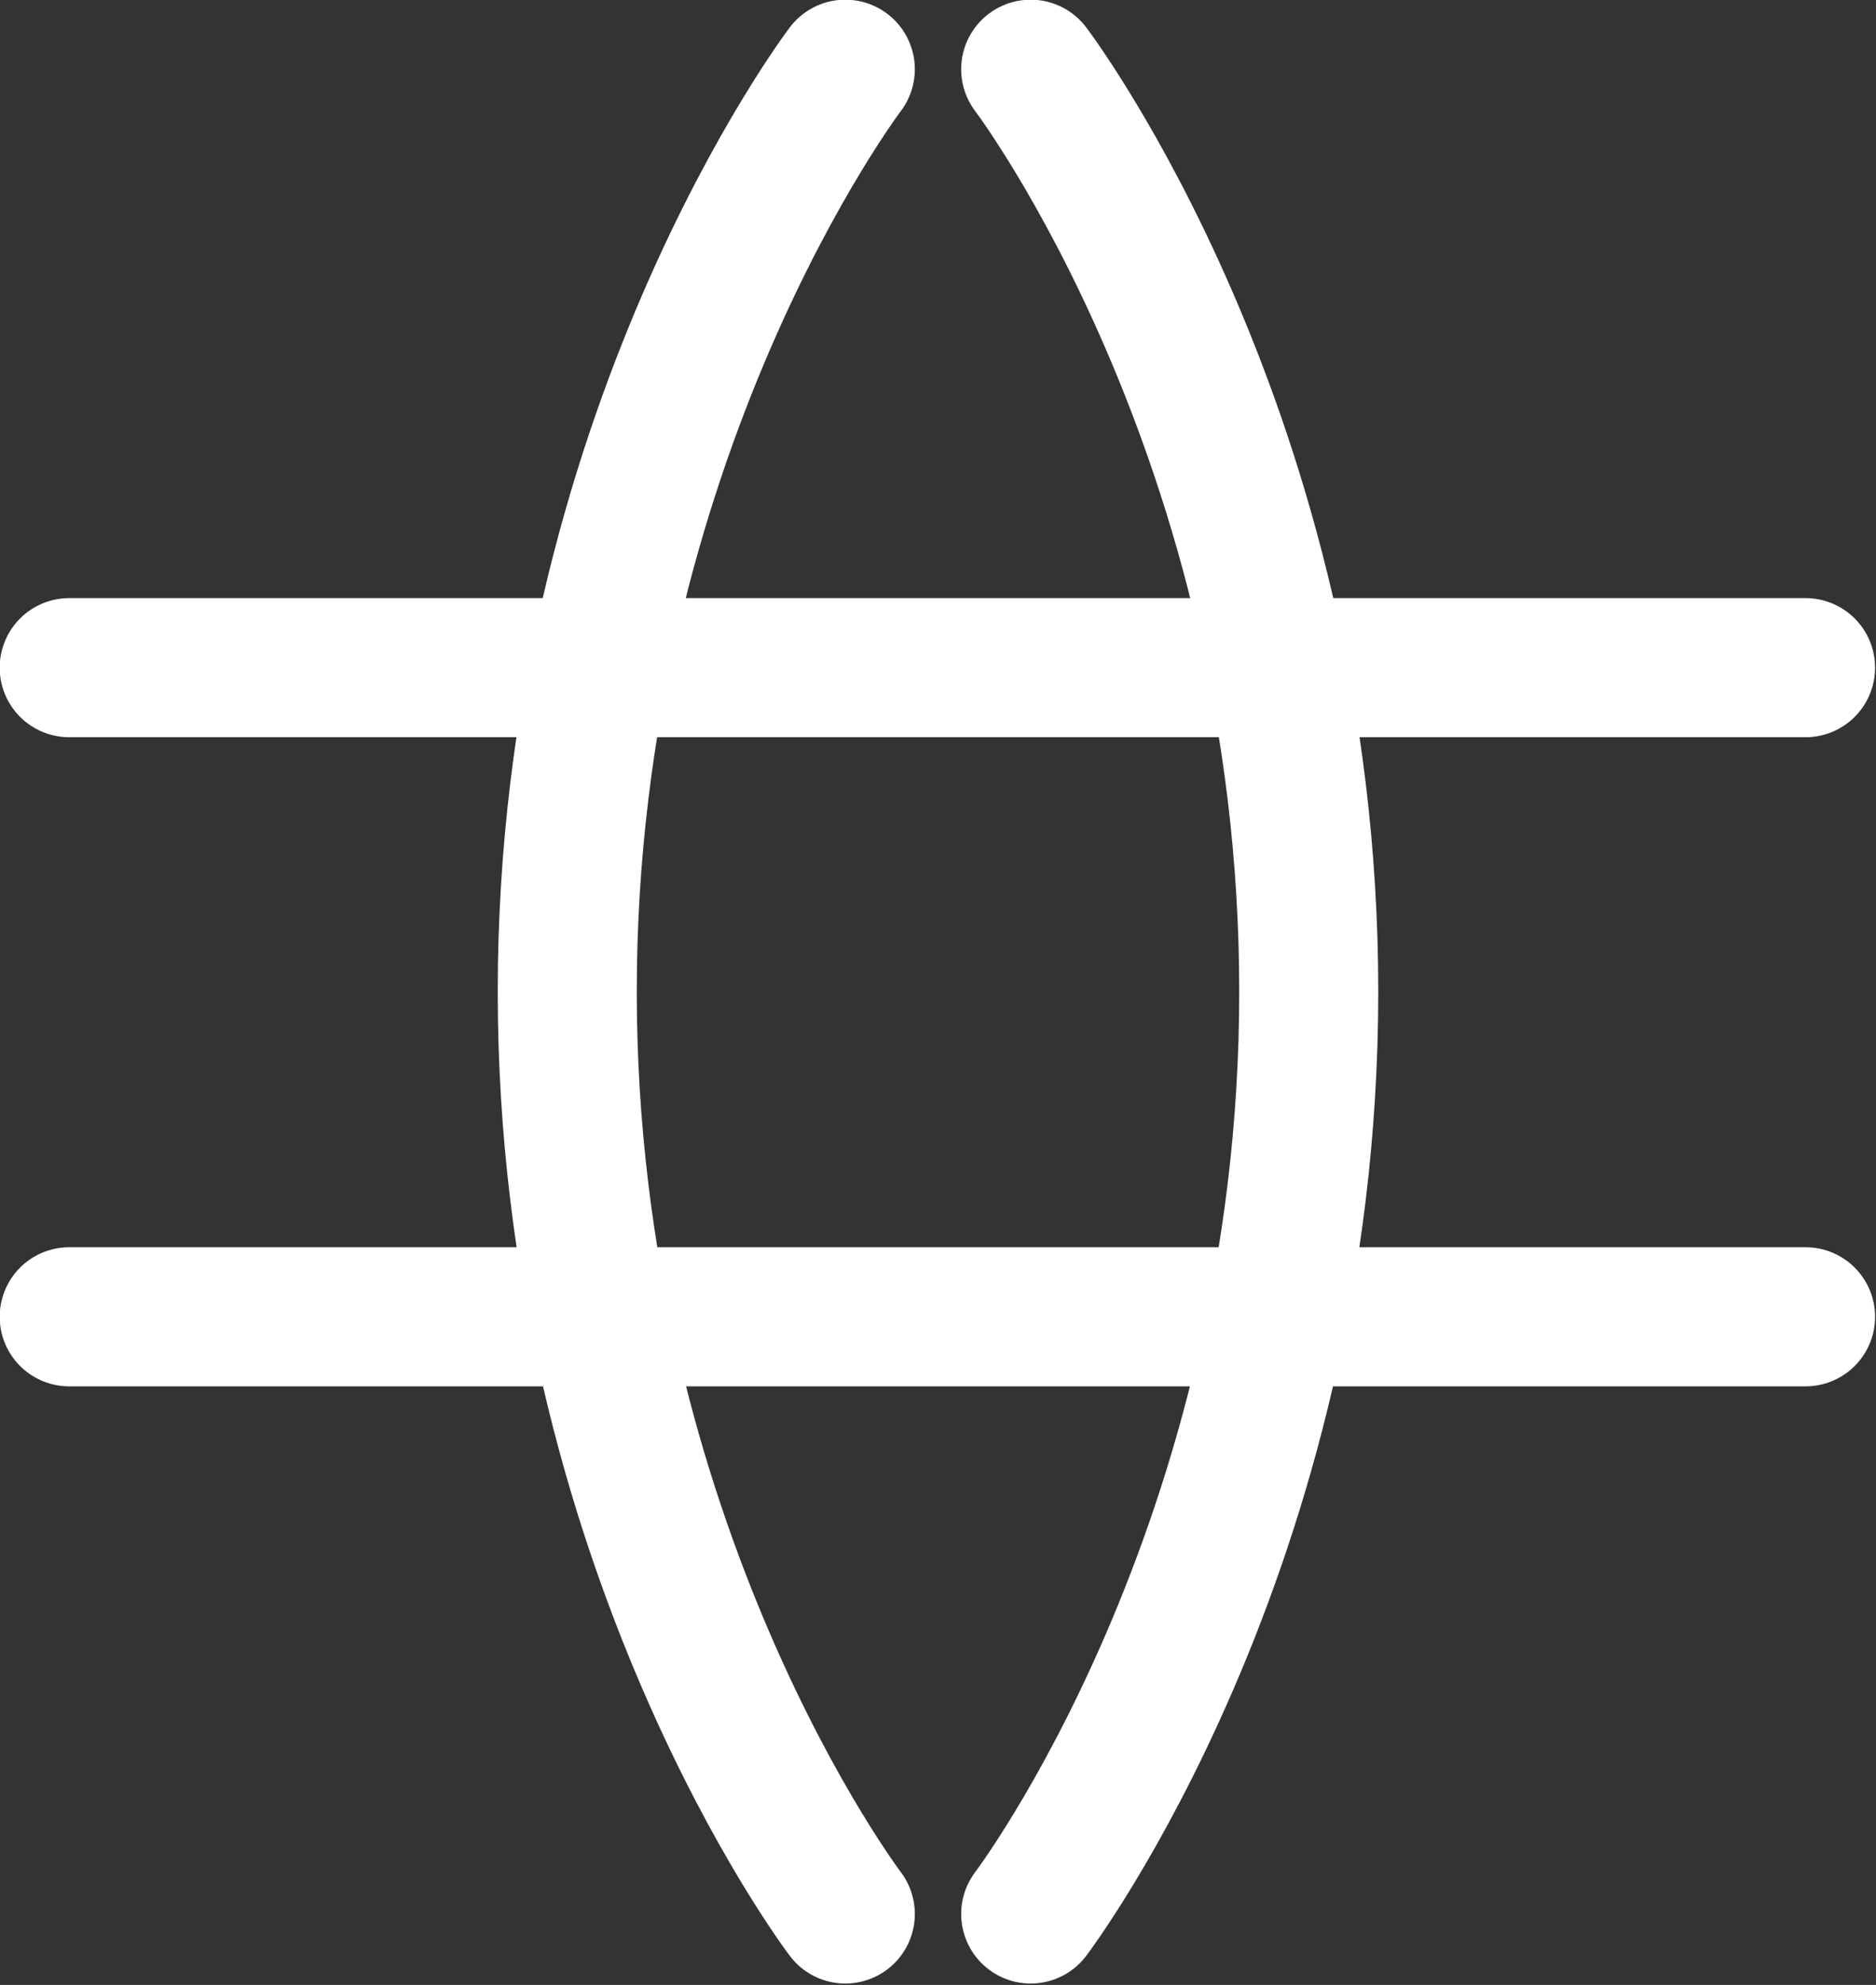 <svg width="15.18" height="16.054" viewBox="0 0 15.18 16.054" fill="none" xmlns="http://www.w3.org/2000/svg" xmlns:xlink="http://www.w3.org/1999/xlink">
	<rect x="0" y="0" width="15.18" height="16.054" fill="#333333" stroke="none"/>
	<desc>
			Created with Pixso.
	</desc>
	<defs/>
	<path id="Vector" d="M8.34 0.56C8.34 0.56 10.59 3.52 10.59 8.02C10.59 12.52 8.34 15.48 8.34 15.48M6.84 15.48C6.84 15.48 4.59 12.52 4.59 8.02C4.59 3.52 6.84 0.56 6.84 0.56M0.56 10.65L14.61 10.65M0.56 5.4L14.61 5.4" stroke="#FFFFFF" stroke-opacity="1" stroke-width="1.125" stroke-linejoin="round" stroke-linecap="round"/>
</svg>
